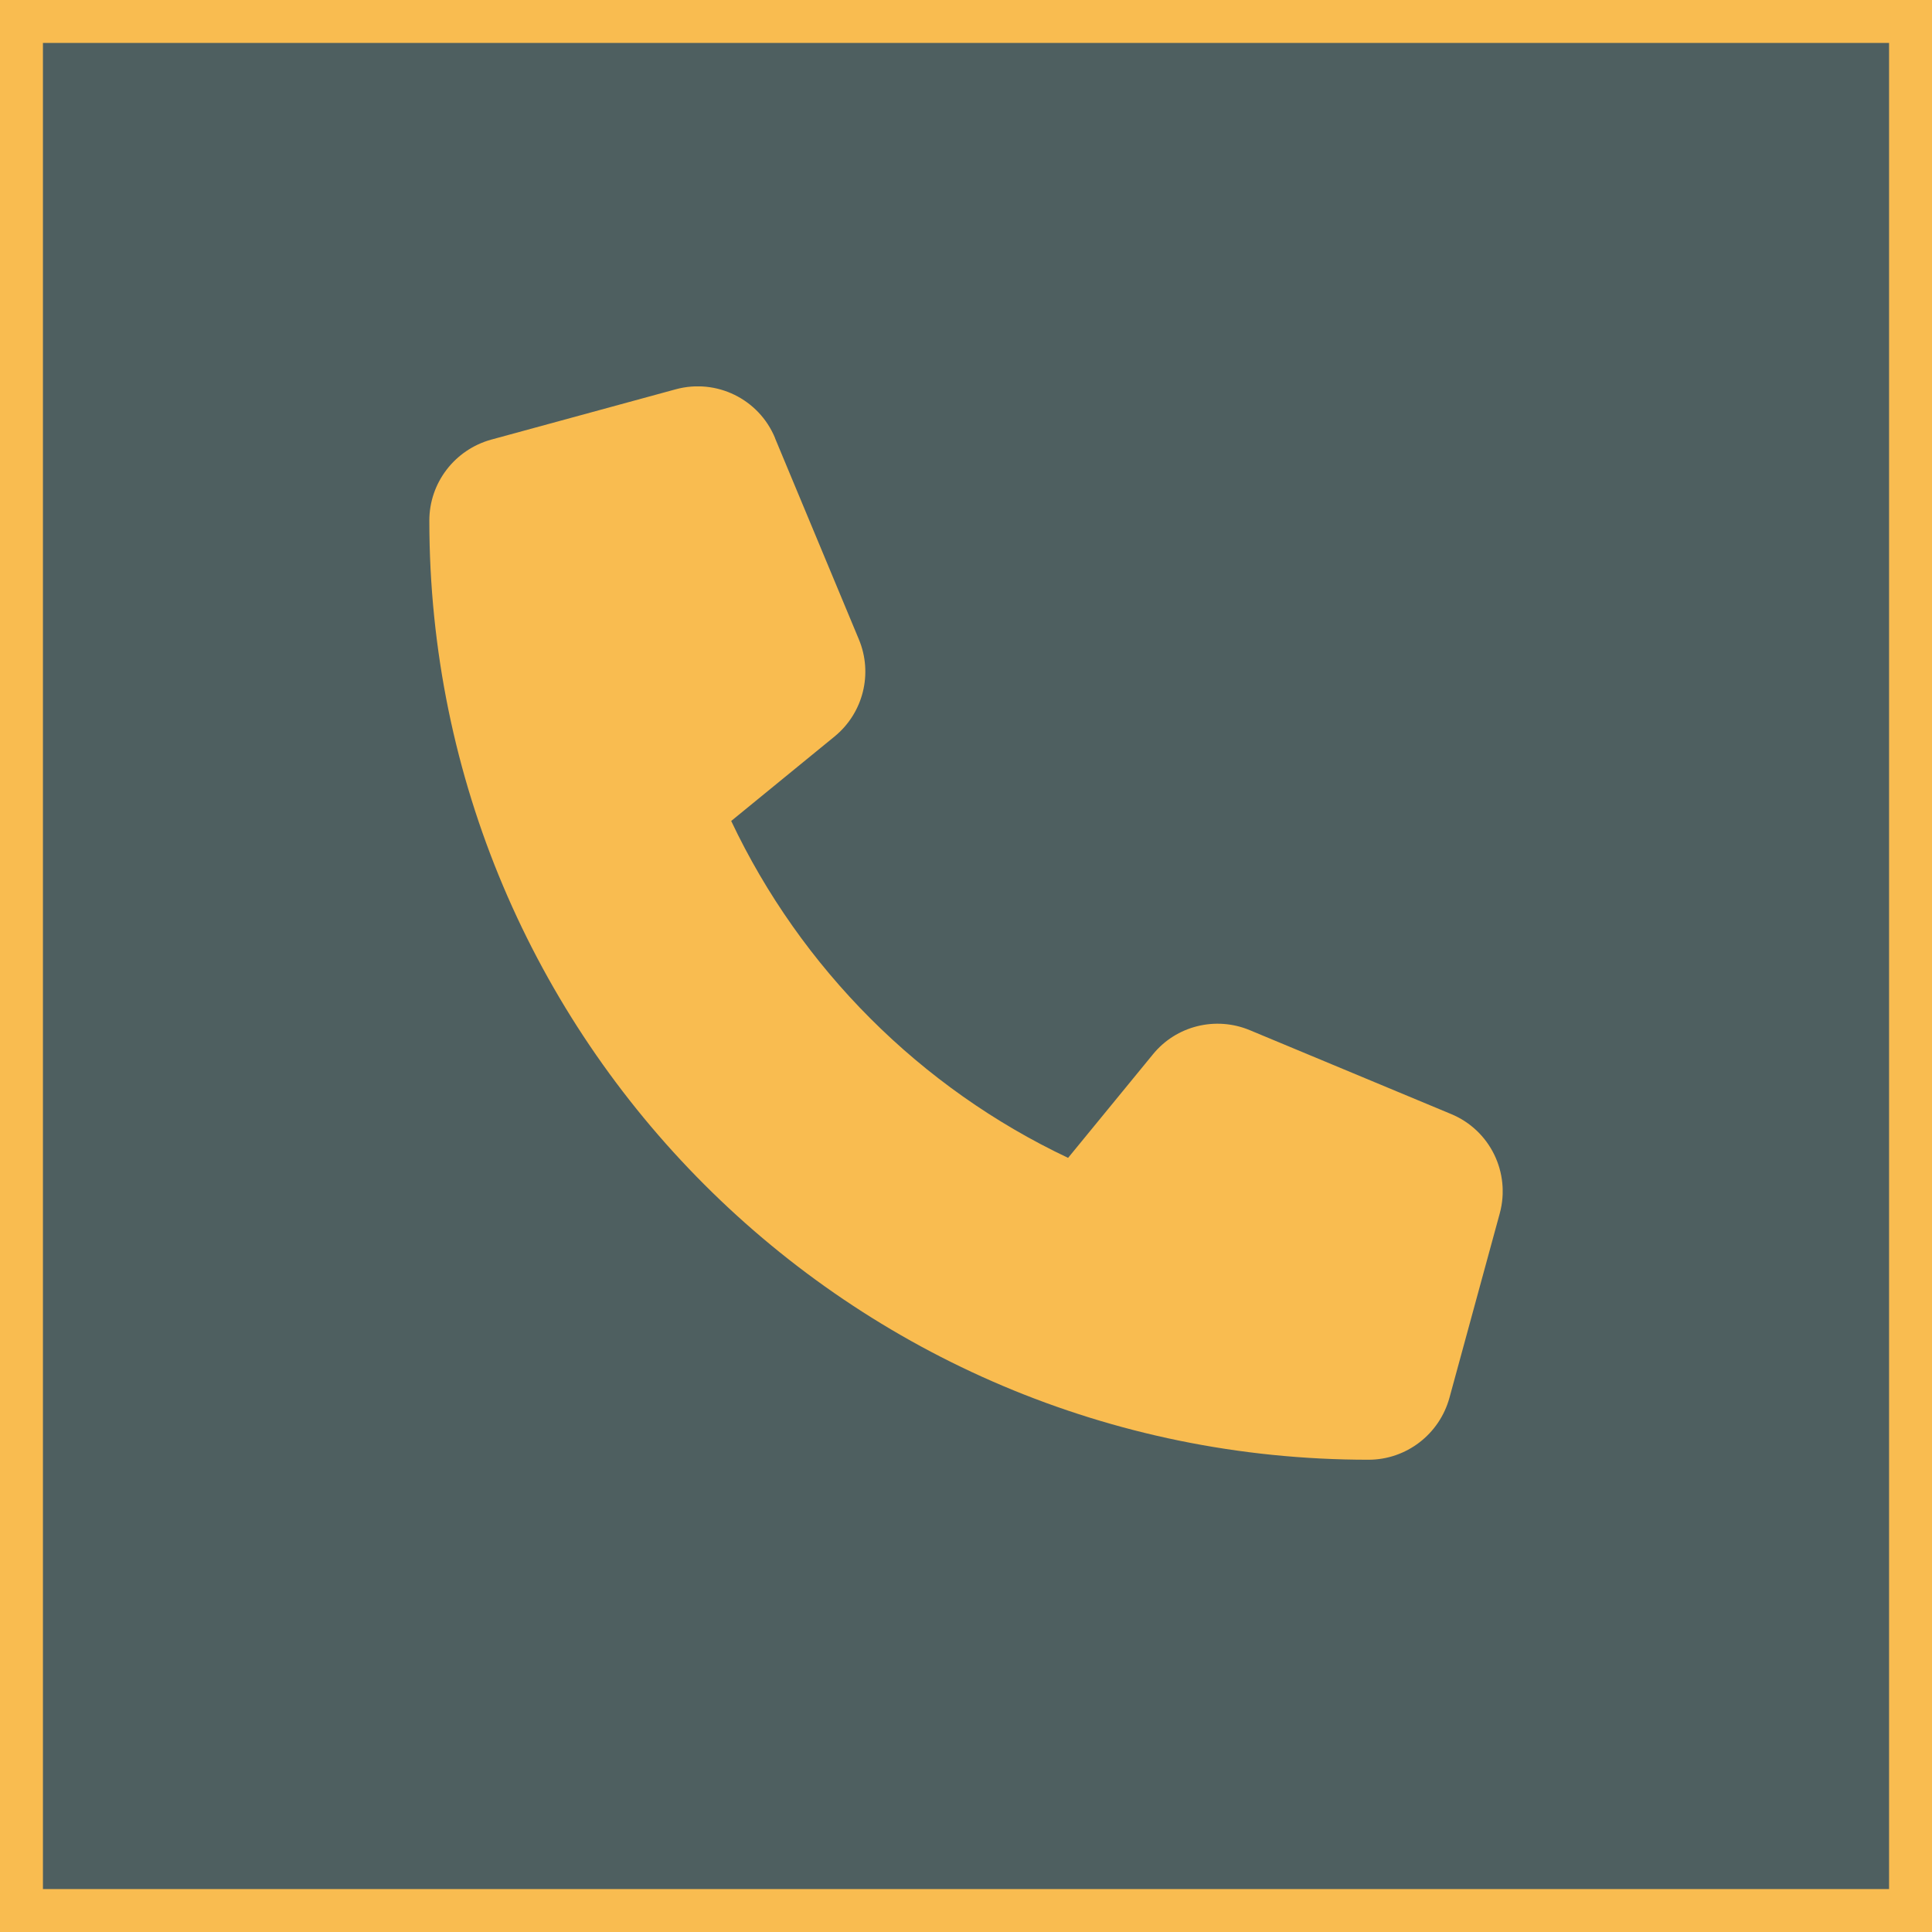 <svg width="45" height="45" viewBox="0 0 45 45" fill="none" xmlns="http://www.w3.org/2000/svg">
<rect x="0.5" y="0.5" width="44" height="44" fill="#4E5F60" stroke="#F9BC50"/>
<g clip-path="url(#clip0_3_103)">
<path d="M18.052 10.201C17.676 9.293 16.685 8.809 15.737 9.068L11.44 10.24C10.591 10.475 10 11.246 10 12.125C10 24.205 19.795 34 31.875 34C32.754 34 33.525 33.409 33.76 32.559L34.932 28.263C35.19 27.315 34.707 26.324 33.799 25.948L29.111 23.995C28.315 23.663 27.393 23.892 26.851 24.561L24.878 26.969C21.44 25.343 18.657 22.559 17.031 19.122L19.439 17.154C20.107 16.607 20.337 15.689 20.005 14.893L18.052 10.206V10.201Z" fill="#F9BC50"/>
</g>
<defs>
<clipPath id="clip0_3_103">
<rect width="25" height="25" fill="white" transform="translate(10 9)"/>
</clipPath>
</defs>
</svg>
